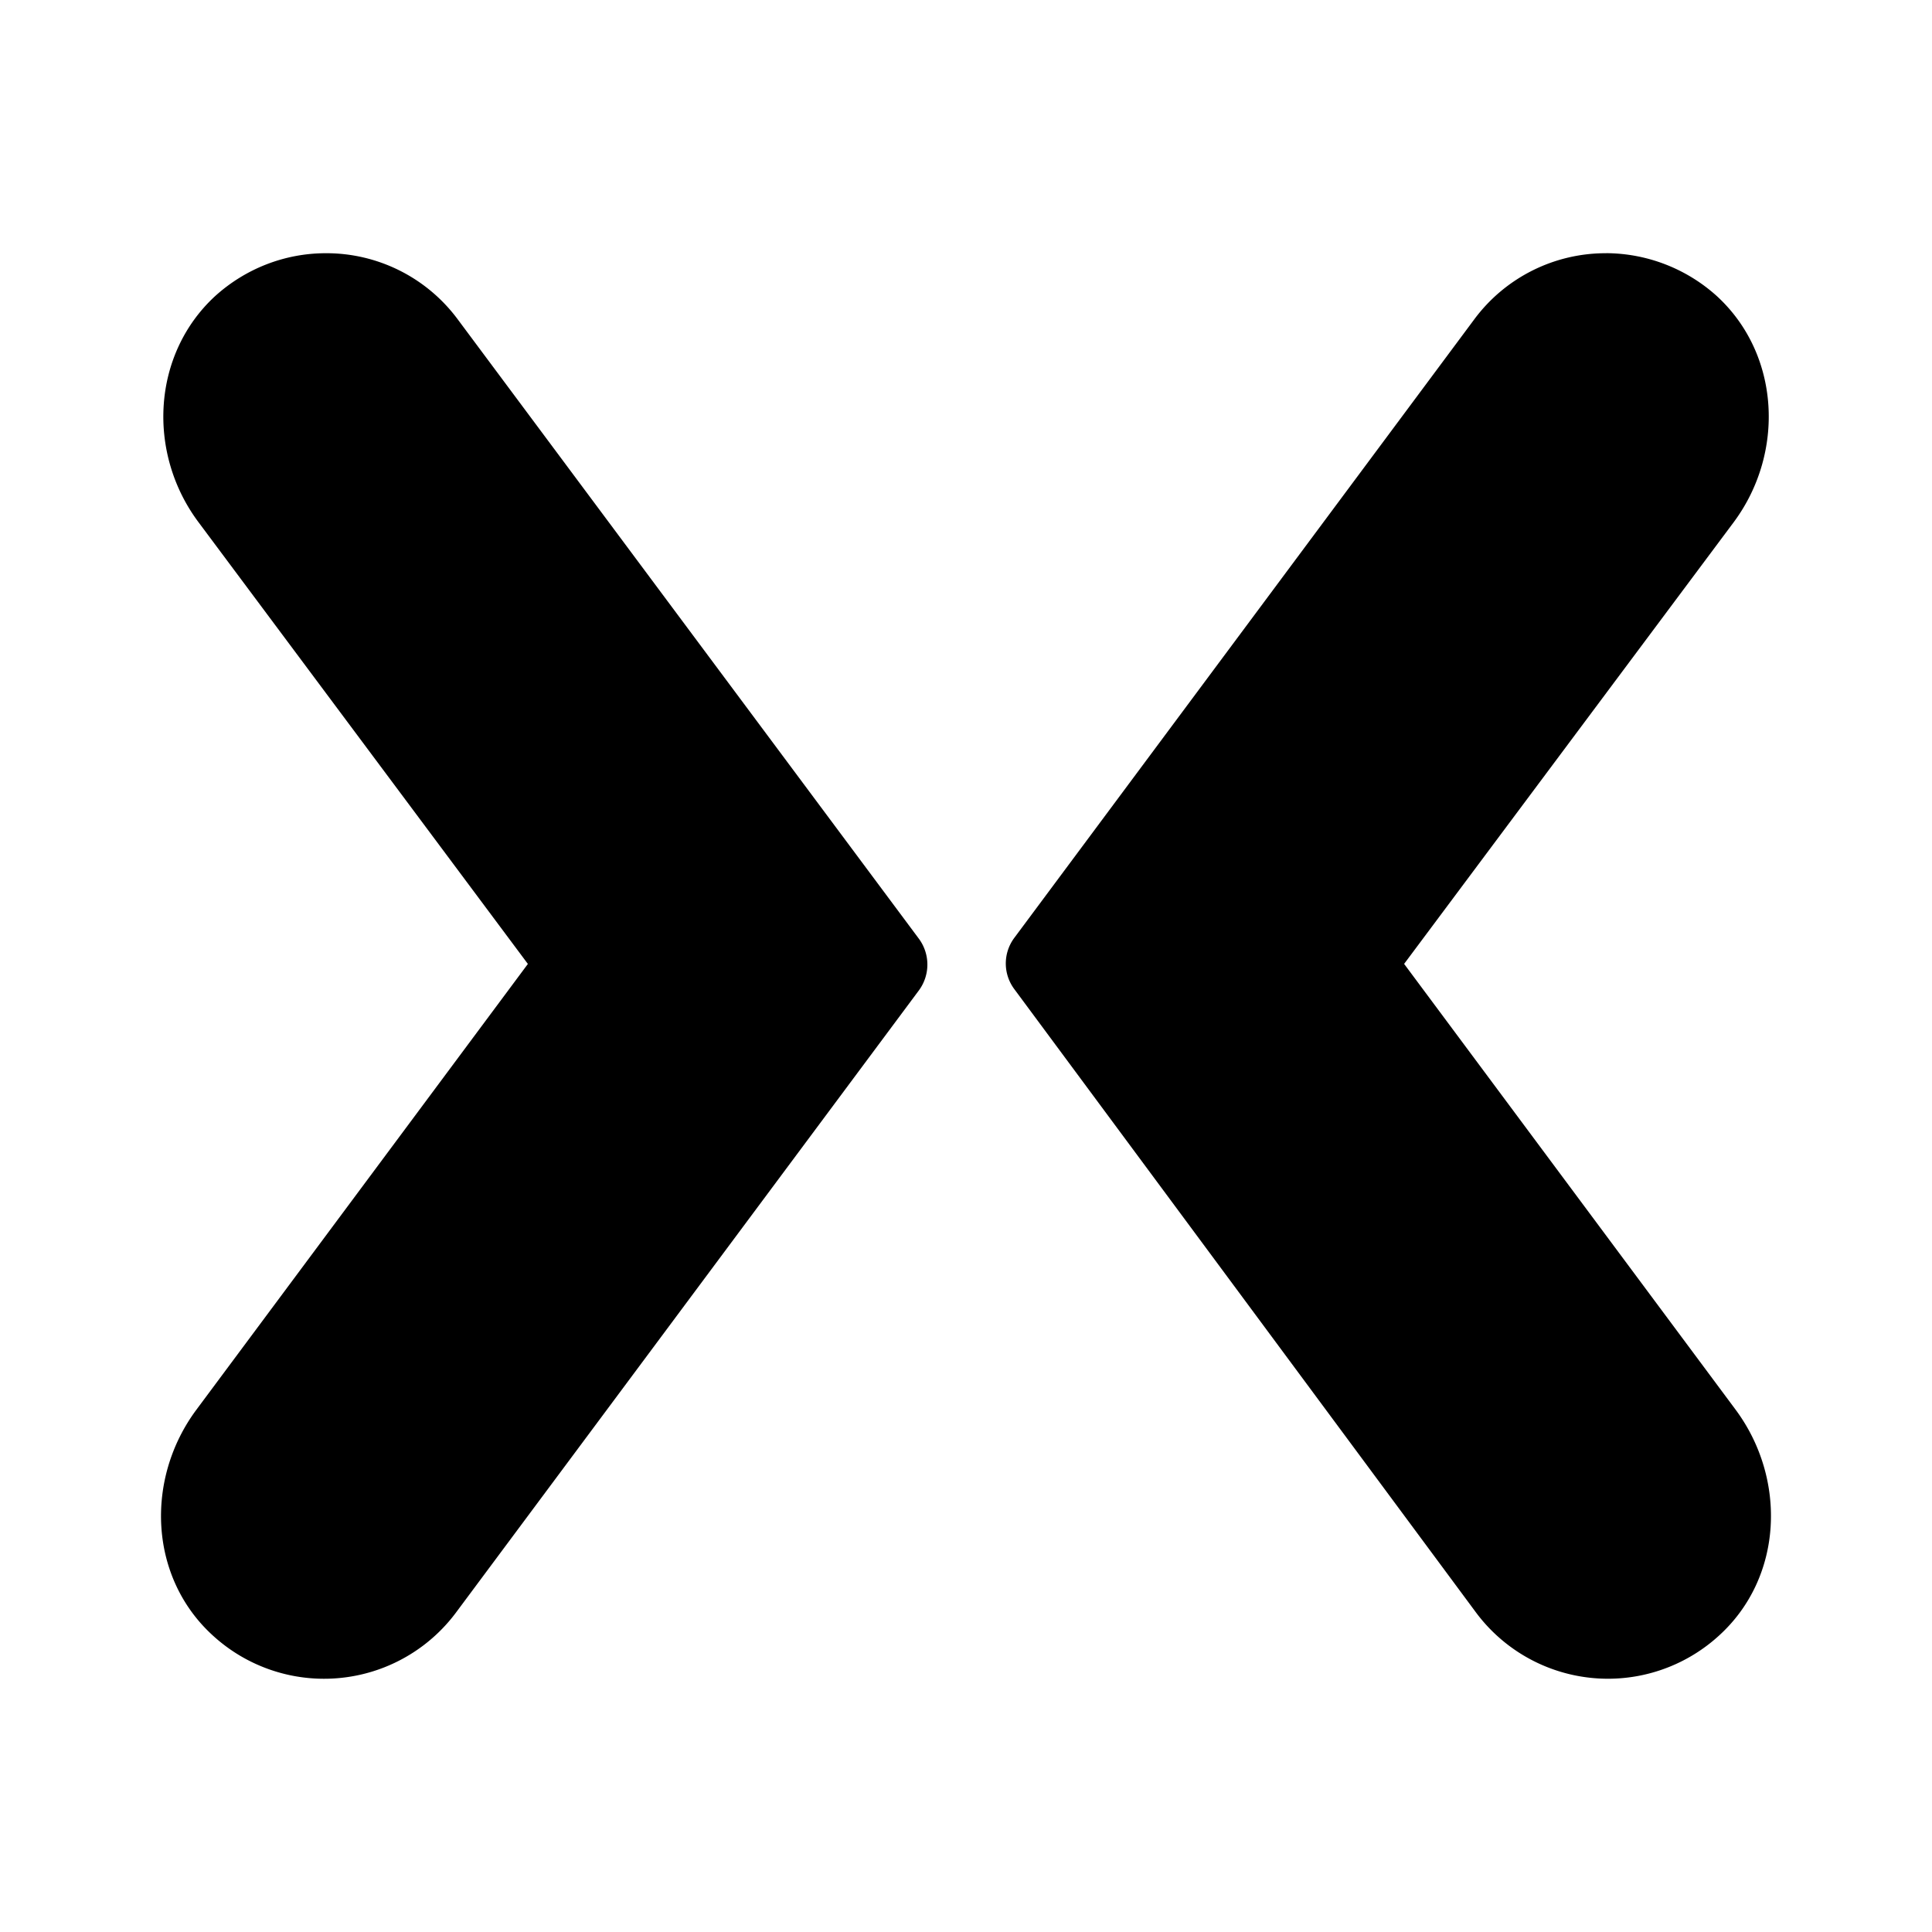 <svg xmlns="http://www.w3.org/2000/svg" width="100%" height="100%" viewBox="-3.2 -3.2 38.4 38.4"><path d="M3.276 1.833c-.817 0-1.599.307-2.203.855C-.178 3.844-.282 5.797.74 7.172l6.552 8.787-6.595 8.869c-1.015 1.375-.937 3.328.339 4.484a3.271 3.271 0 004.824-.457l9.208-12.376a.866.866 0 000-1.015L5.896 3.145a3.248 3.248 0 00-2.62-1.312zm25.453 0a3.25 3.25 0 00-2.625 1.312l-9.145 12.297a.852.852 0 000 1.016l9.181 12.396a3.27 3.27 0 004.824.457c1.276-1.156 1.353-3.109.339-4.484l-6.595-8.869 6.557-8.787c1.016-1.375.917-3.328-.339-4.484a3.304 3.304 0 00-2.203-.855z"/></svg>